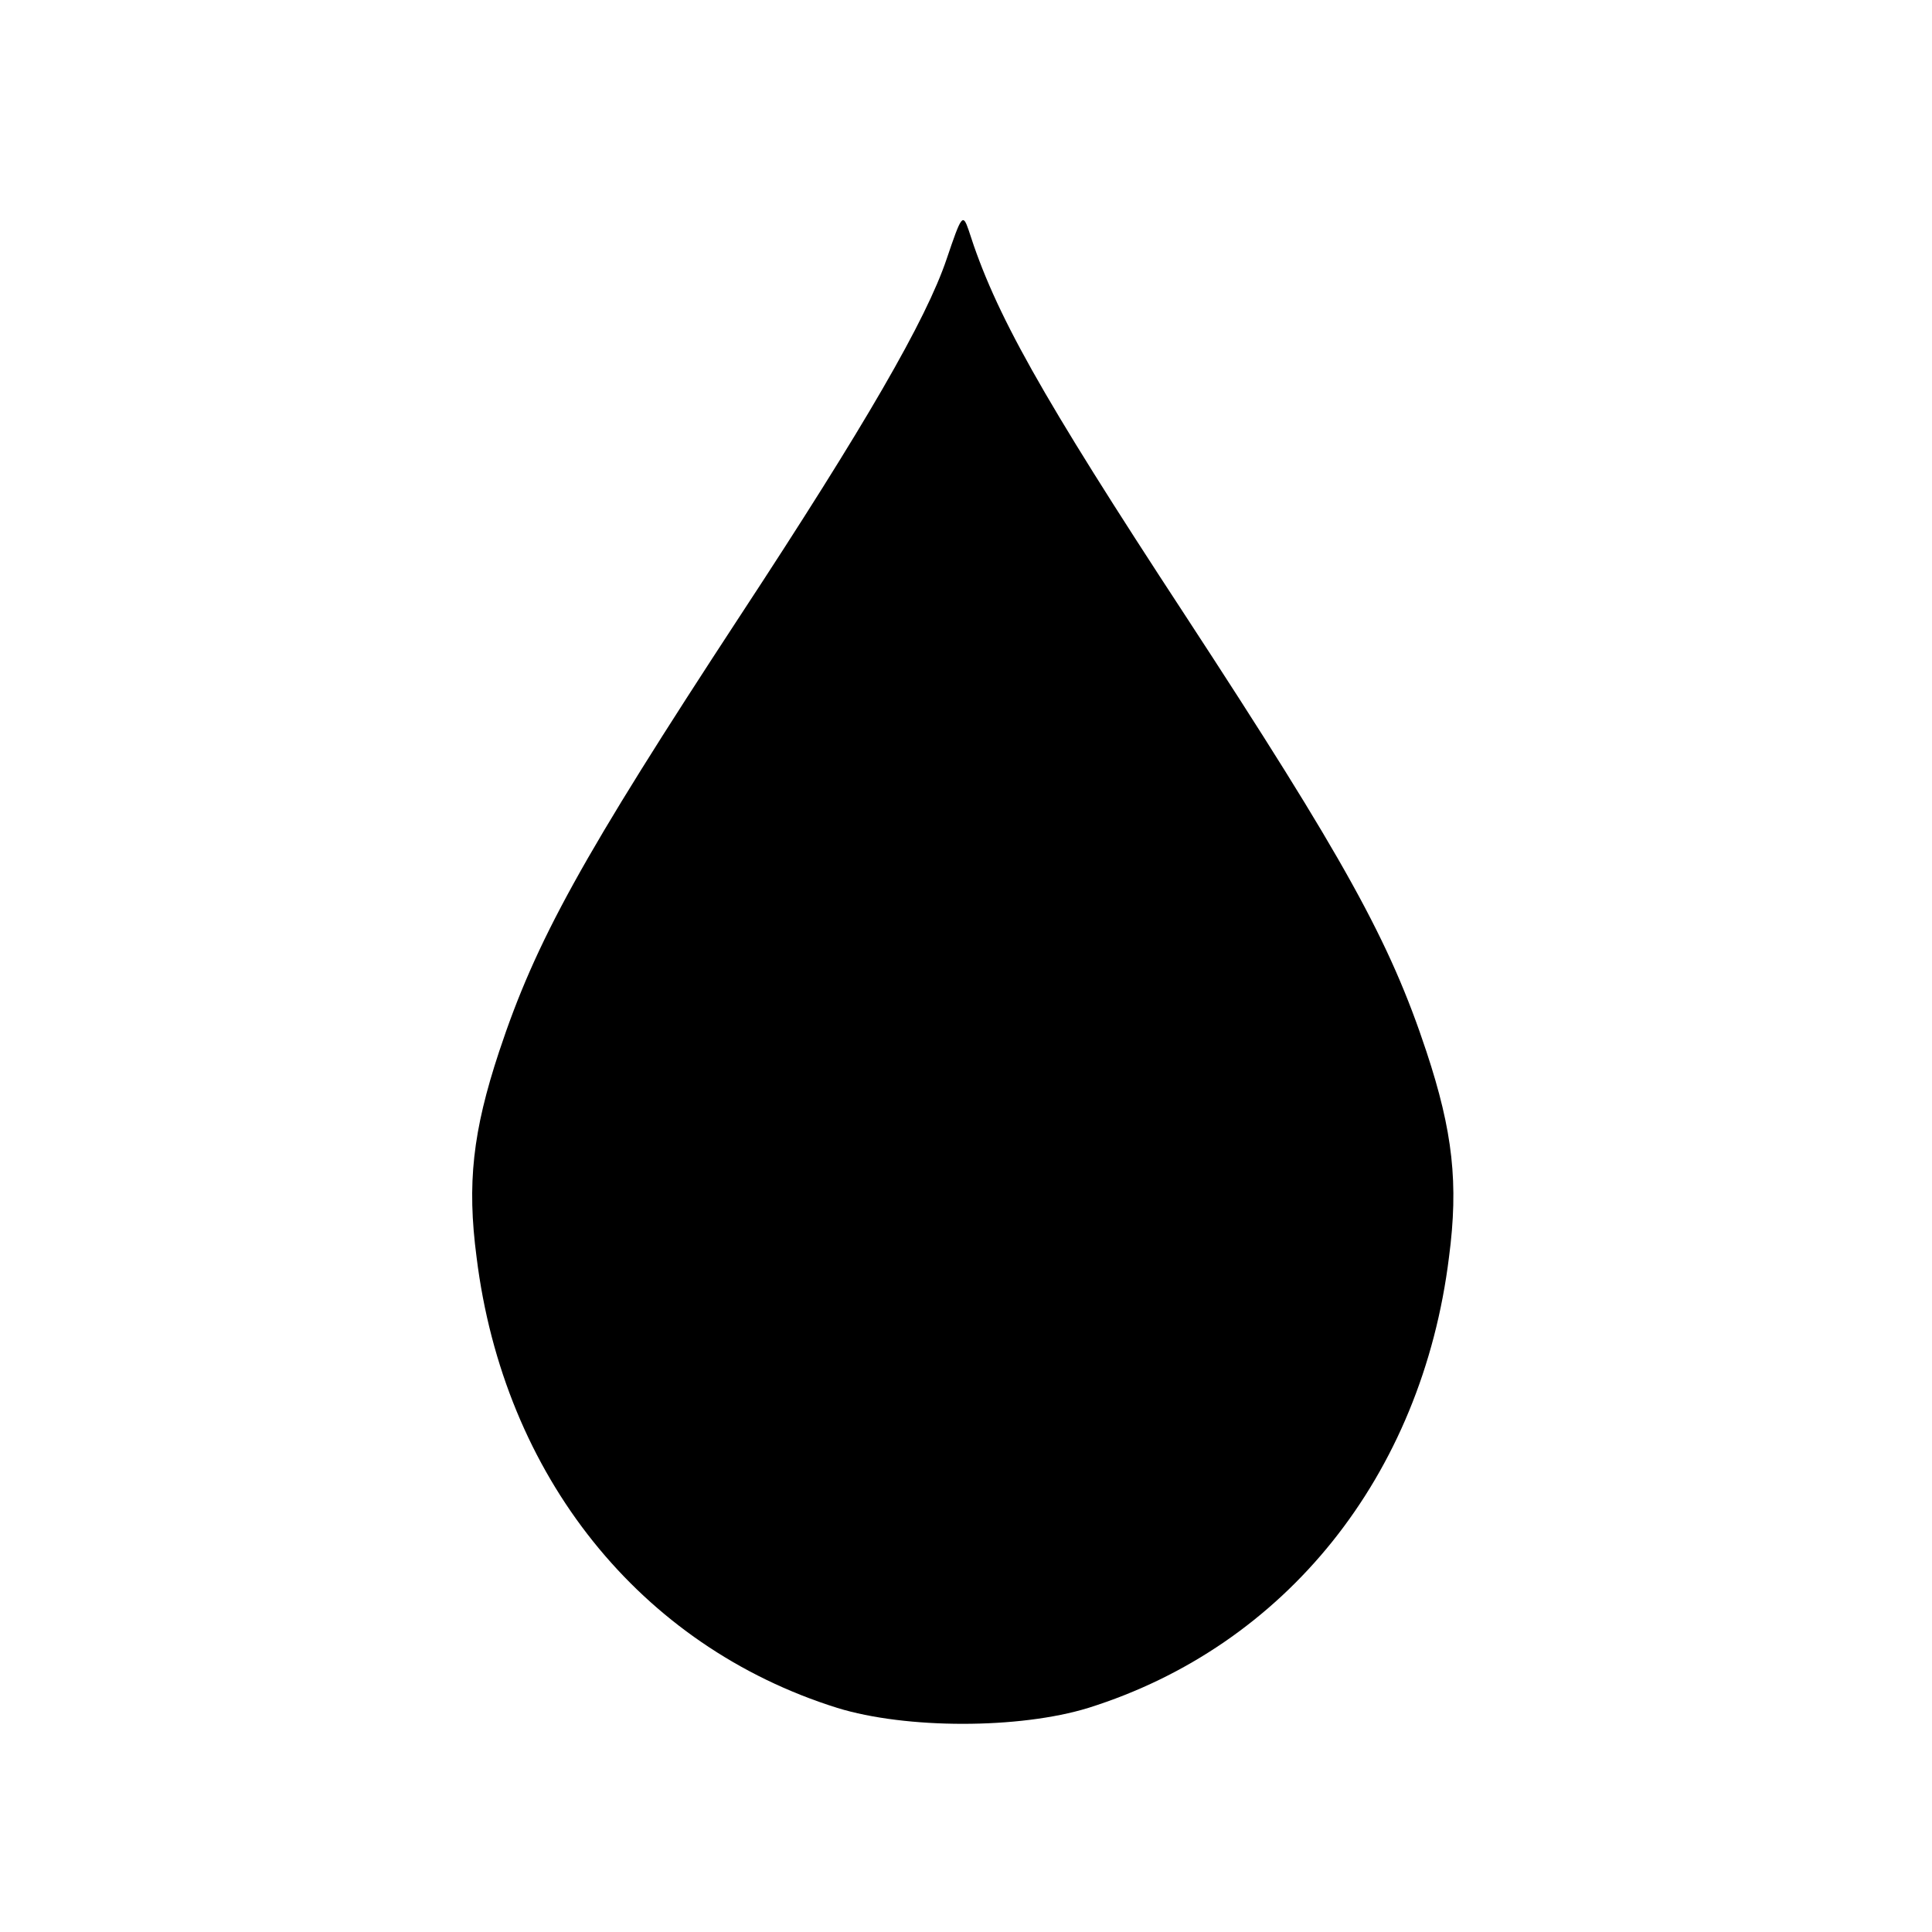 <?xml version="1.0" standalone="no"?>
<!DOCTYPE svg PUBLIC "-//W3C//DTD SVG 20010904//EN"
 "http://www.w3.org/TR/2001/REC-SVG-20010904/DTD/svg10.dtd">
<svg version="1.0" xmlns="http://www.w3.org/2000/svg"
 width="300pt" height="300pt" viewBox="0 0 300 300"
 preserveAspectRatio="xMidYMid meet">
<g transform="translate(0,300) scale(0.1,-0.1)"
fill="#000000" stroke="none">
<path d="M1470 2598 c-32 -95 -127 -259 -320 -553 -247 -377 -318 -506 -375
-678 -41 -124 -50 -205 -35 -319 42 -340 254 -604 560 -700 107 -33 283 -33
390 0 306 96 518 360 560 700 15 114 6 195 -35 319 -57 172 -126 297 -375 678
-226 345 -295 469 -336 598 -9 26 -11 23 -34 -45z"/>
</g>
</svg>
